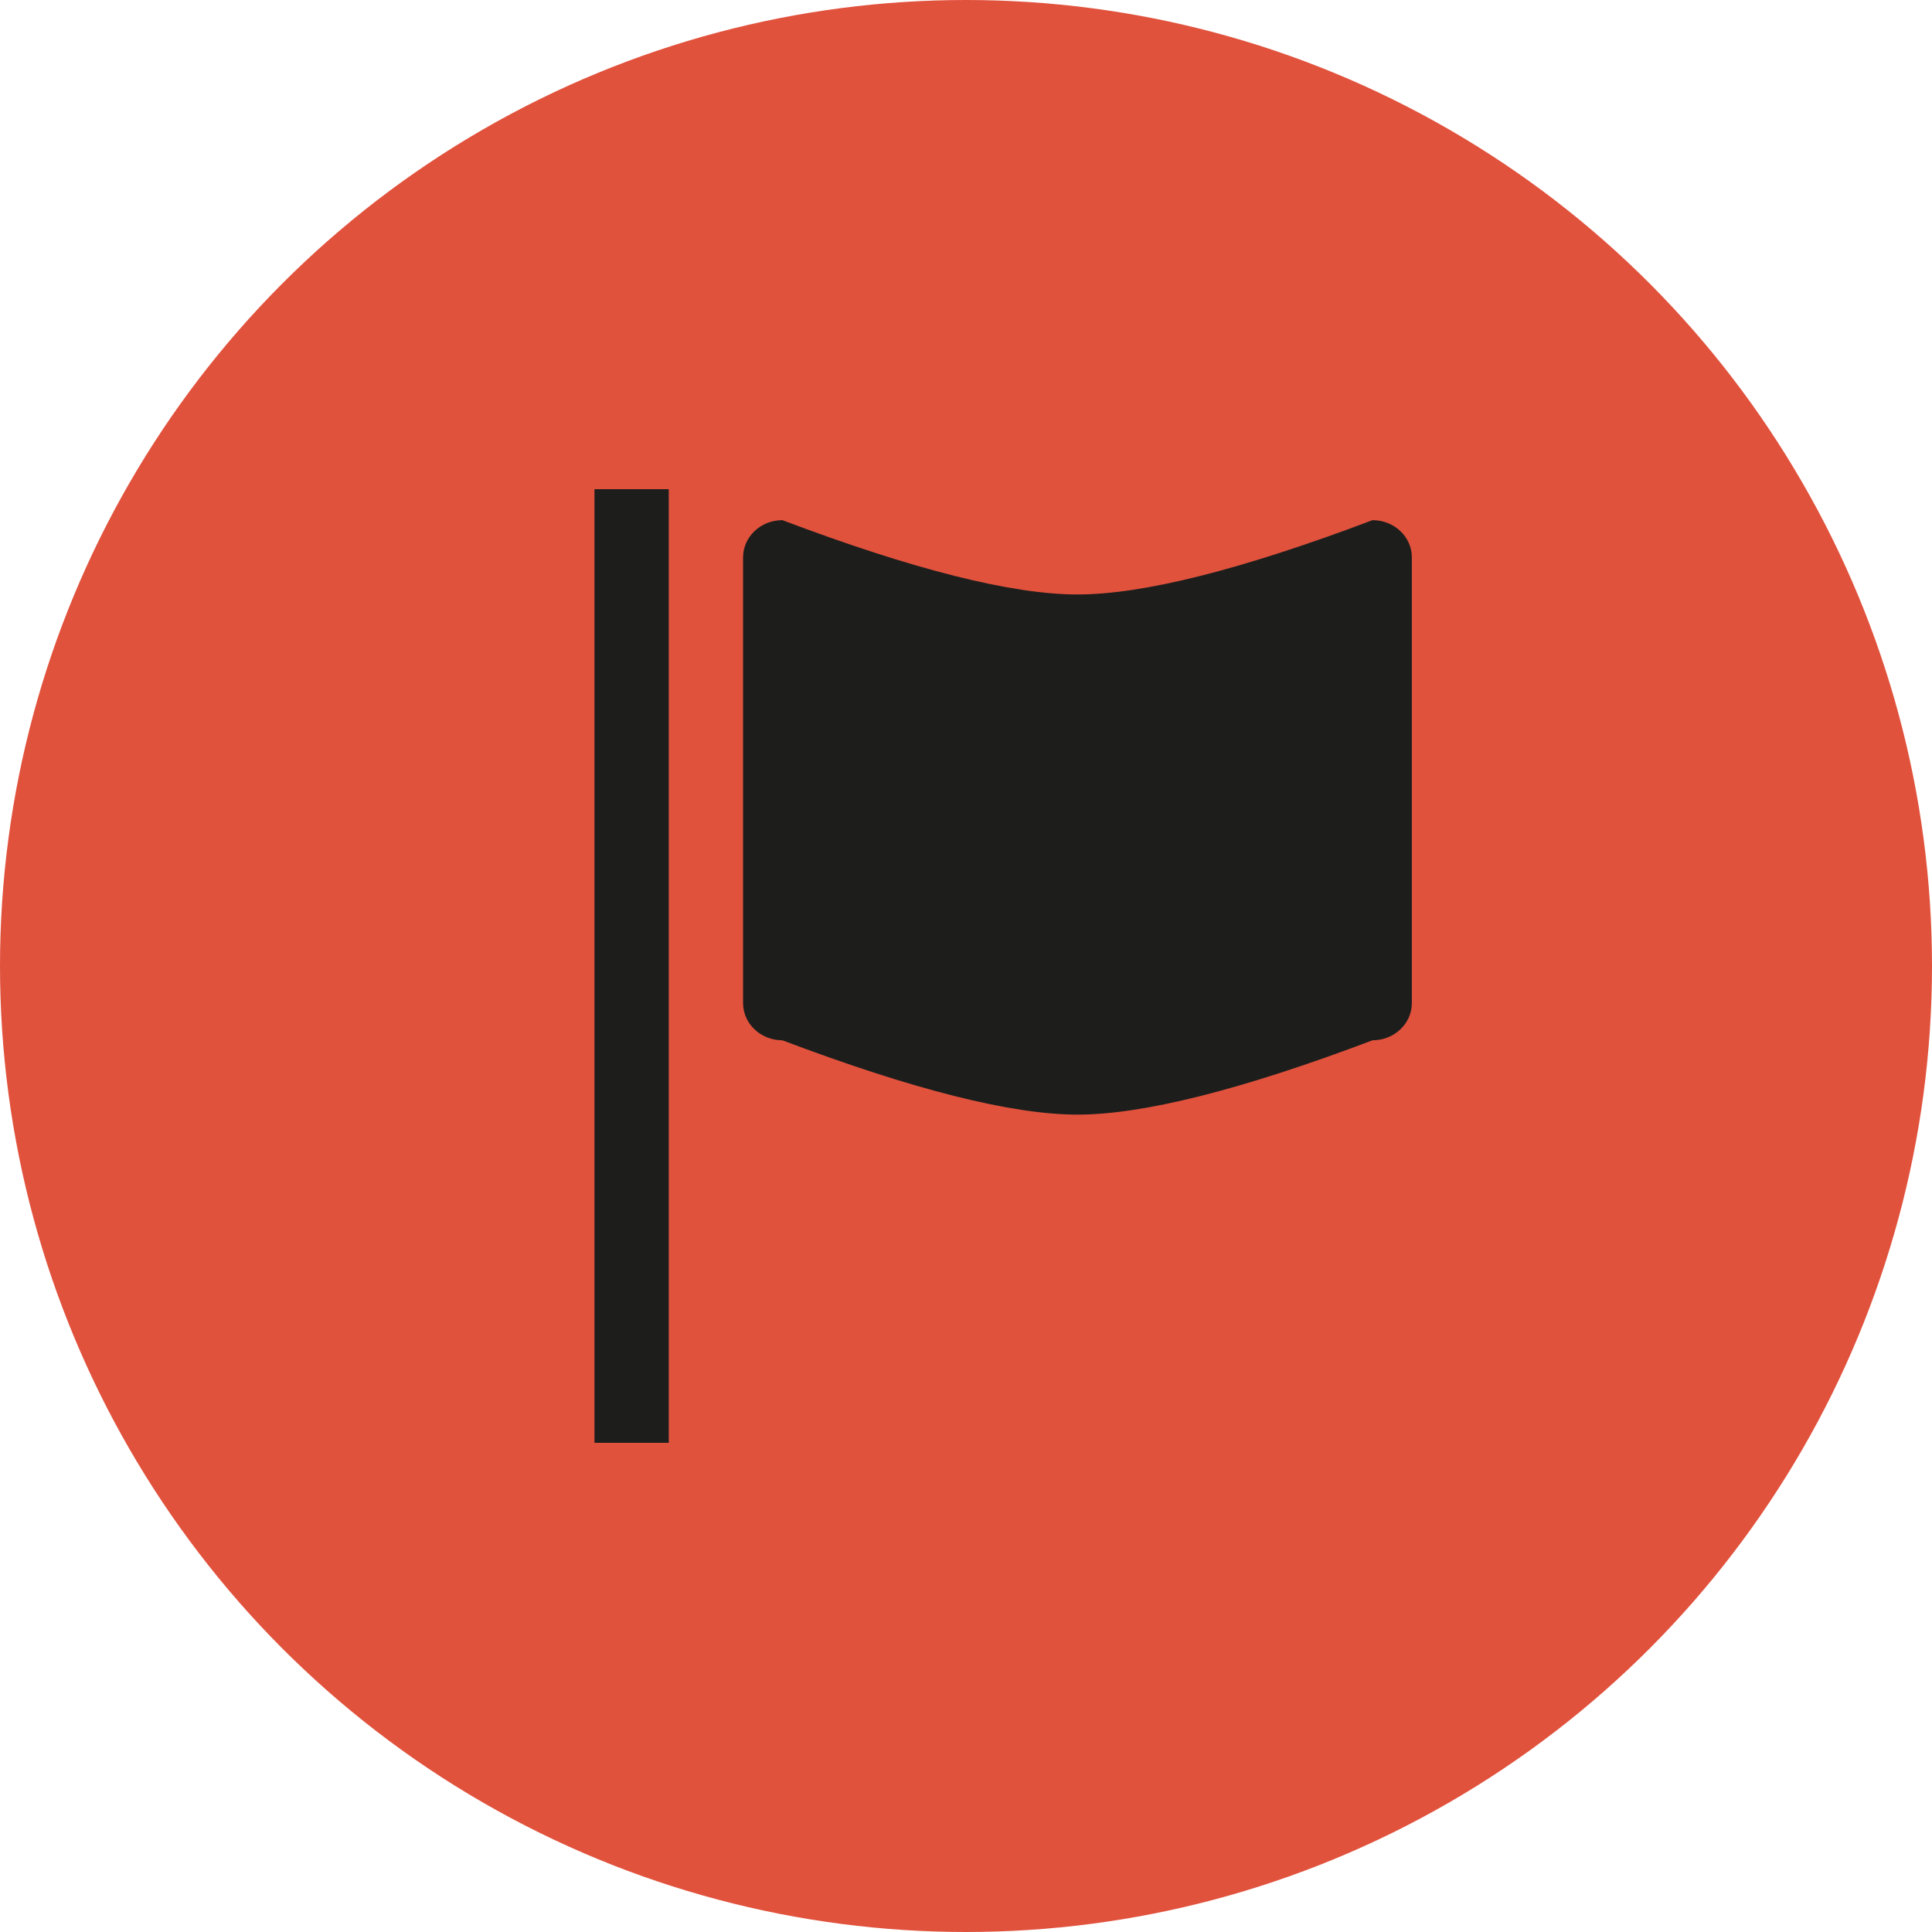 <?xml version="1.0" encoding="UTF-8"?>
<svg width="26px" height="26px" viewBox="0 0 26 26" version="1.1" xmlns="http://www.w3.org/2000/svg" xmlns:xlink="http://www.w3.org/1999/xlink">
    <!-- Generator: Sketch 46.2 (44496) - http://www.bohemiancoding.com/sketch -->
    <title>icon_topbar_flag</title>
    <desc>Created with Sketch.</desc>
    <defs></defs>
    <g id="DESIGN" stroke="none" stroke-width="1" fill="none" fill-rule="evenodd">
        <g id="CONTACTO_ENVIADO" transform="translate(-1264, -11)">
            <g id="IDIOMA" transform="translate(1165, 0)">
                <g id="icon_topbar_flag_on" transform="translate(96, 8)">
                    <circle id="Oval-3" fill="#E1523D" cx="16" cy="16" r="13"></circle>
                    <path d="M11,22.417 L11,9.583 L12,9.583 L12,22.417 L11,22.417 Z M13.529,10 C15.294,10.667 16.618,11 17.5,11 C18.382,11 19.706,10.667 21.471,10 C21.763,10 22,10.224 22,10.5 L22,16.5 C22,16.776 21.763,17 21.471,17 C19.706,17.667 18.382,18 17.5,18 C16.618,18 15.294,17.667 13.529,17 C13.237,17 13,16.776 13,16.5 L13,10.5 C13,10.224 13.237,10 13.529,10 Z" id="Combined-Shape" fill="#1D1E1C"></path>
                </g>
            </g>
        </g>
    </g>
</svg>